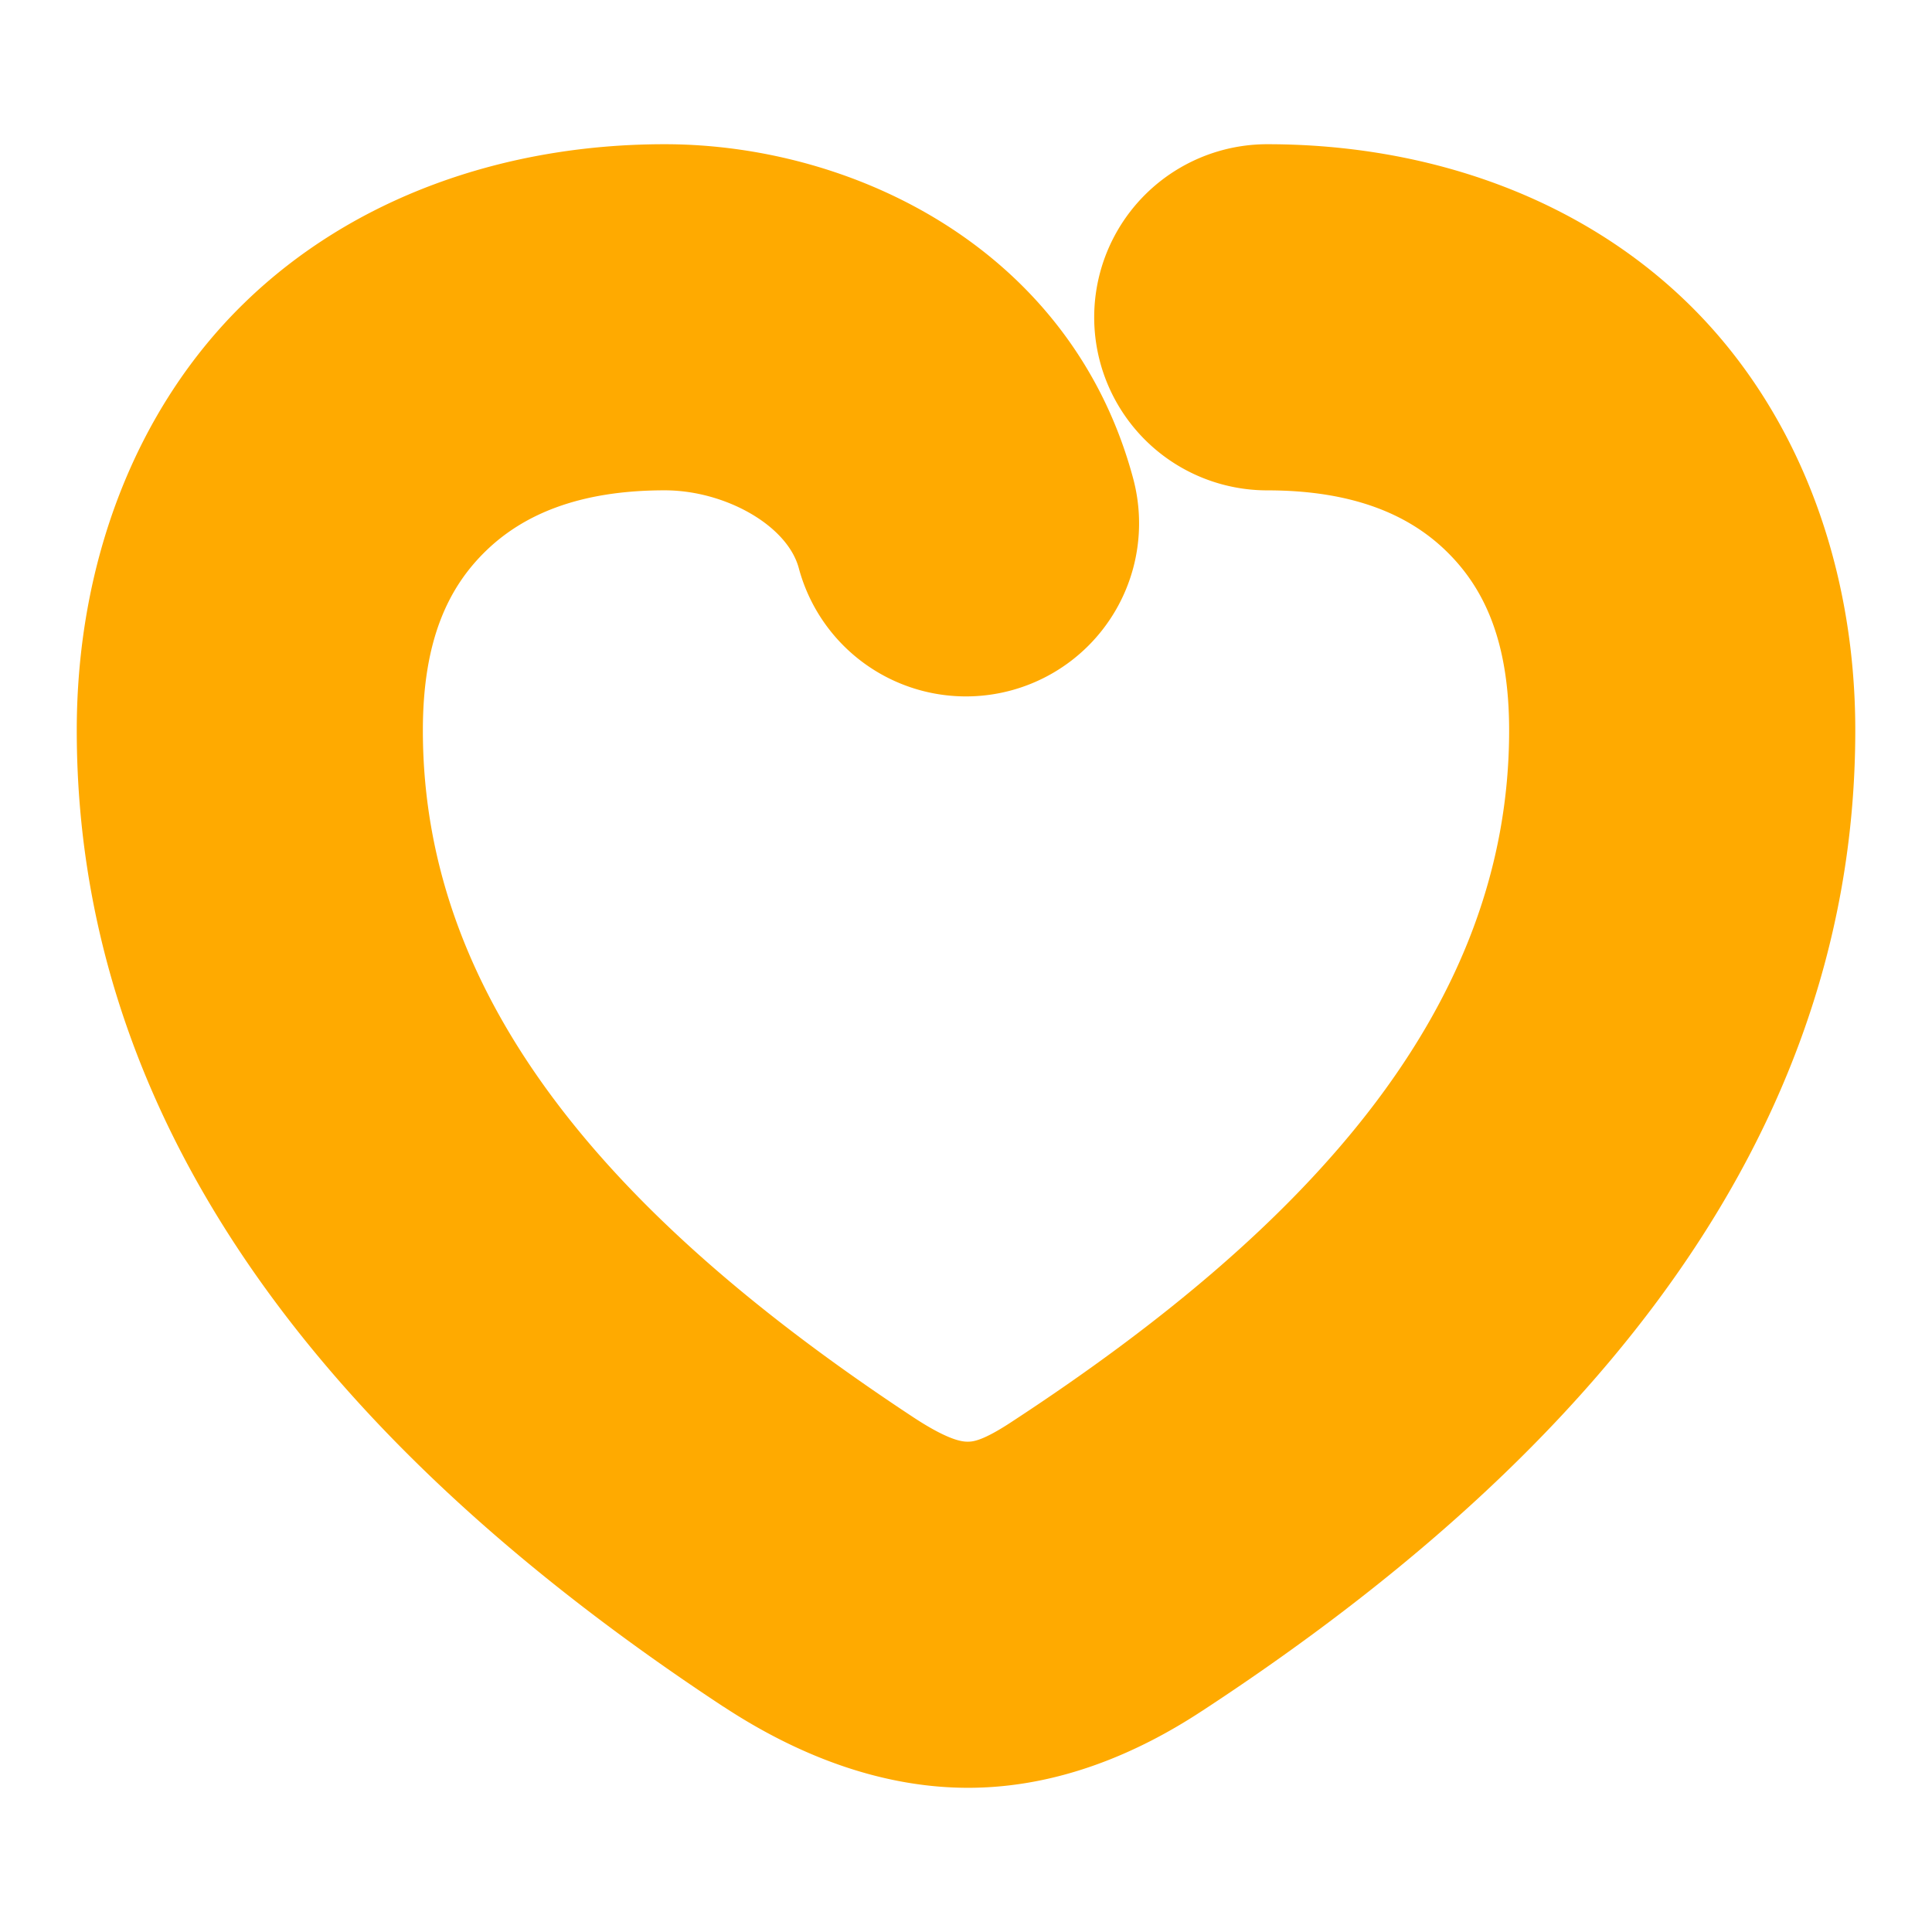 <svg xmlns="http://www.w3.org/2000/svg" width="48" height="48">
	<path d="m 16.514,3.583 c -3.967,0 -7.744,1.311 -10.453,3.953 -2.71,2.642 -4.154,6.474 -4.154,10.609 0,10.855 7.632,18.704 16.068,24.258 a 4.3,4.3 0 0 0 0.006,0.002 c 1.854,1.218 3.958,2.033 6.154,2.012 2.19,-0.021 4.145,-0.868 5.727,-1.908 l 0.004,-0.002 C 38.37,36.941 46.094,29.068 46.094,18.145 46.094,14.01 44.647,10.178 41.938,7.536 39.228,4.894 35.454,3.583 31.486,3.583 a 4.3,4.3 0 0 0 -4.301,4.299 4.3,4.3 0 0 0 4.301,4.301 c 2.158,0 3.536,0.621 4.449,1.512 0.913,0.89 1.559,2.19 1.559,4.451 0,6.852 -4.901,12.3 -12.342,17.168 a 4.3,4.3 0 0 0 -0.012,0.008 c -0.738,0.487 -0.976,0.495 -1.09,0.496 -0.114,0.001 -0.438,-0.003 -1.346,-0.598 l -0.006,-0.004 C 15.336,30.366 10.506,24.952 10.506,18.145 c 0,-2.261 0.646,-3.561 1.559,-4.451 0.913,-0.89 2.291,-1.512 4.449,-1.512 1.491,0 3.046,0.866 3.332,1.934 a 4.3,4.3 0 0 0 5.268,3.039 4.3,4.3 0 0 0 3.039,-5.268 C 26.63,6.21 21.23,3.583 16.514,3.583 Z" fill="#ffaa00"/>
</svg>

